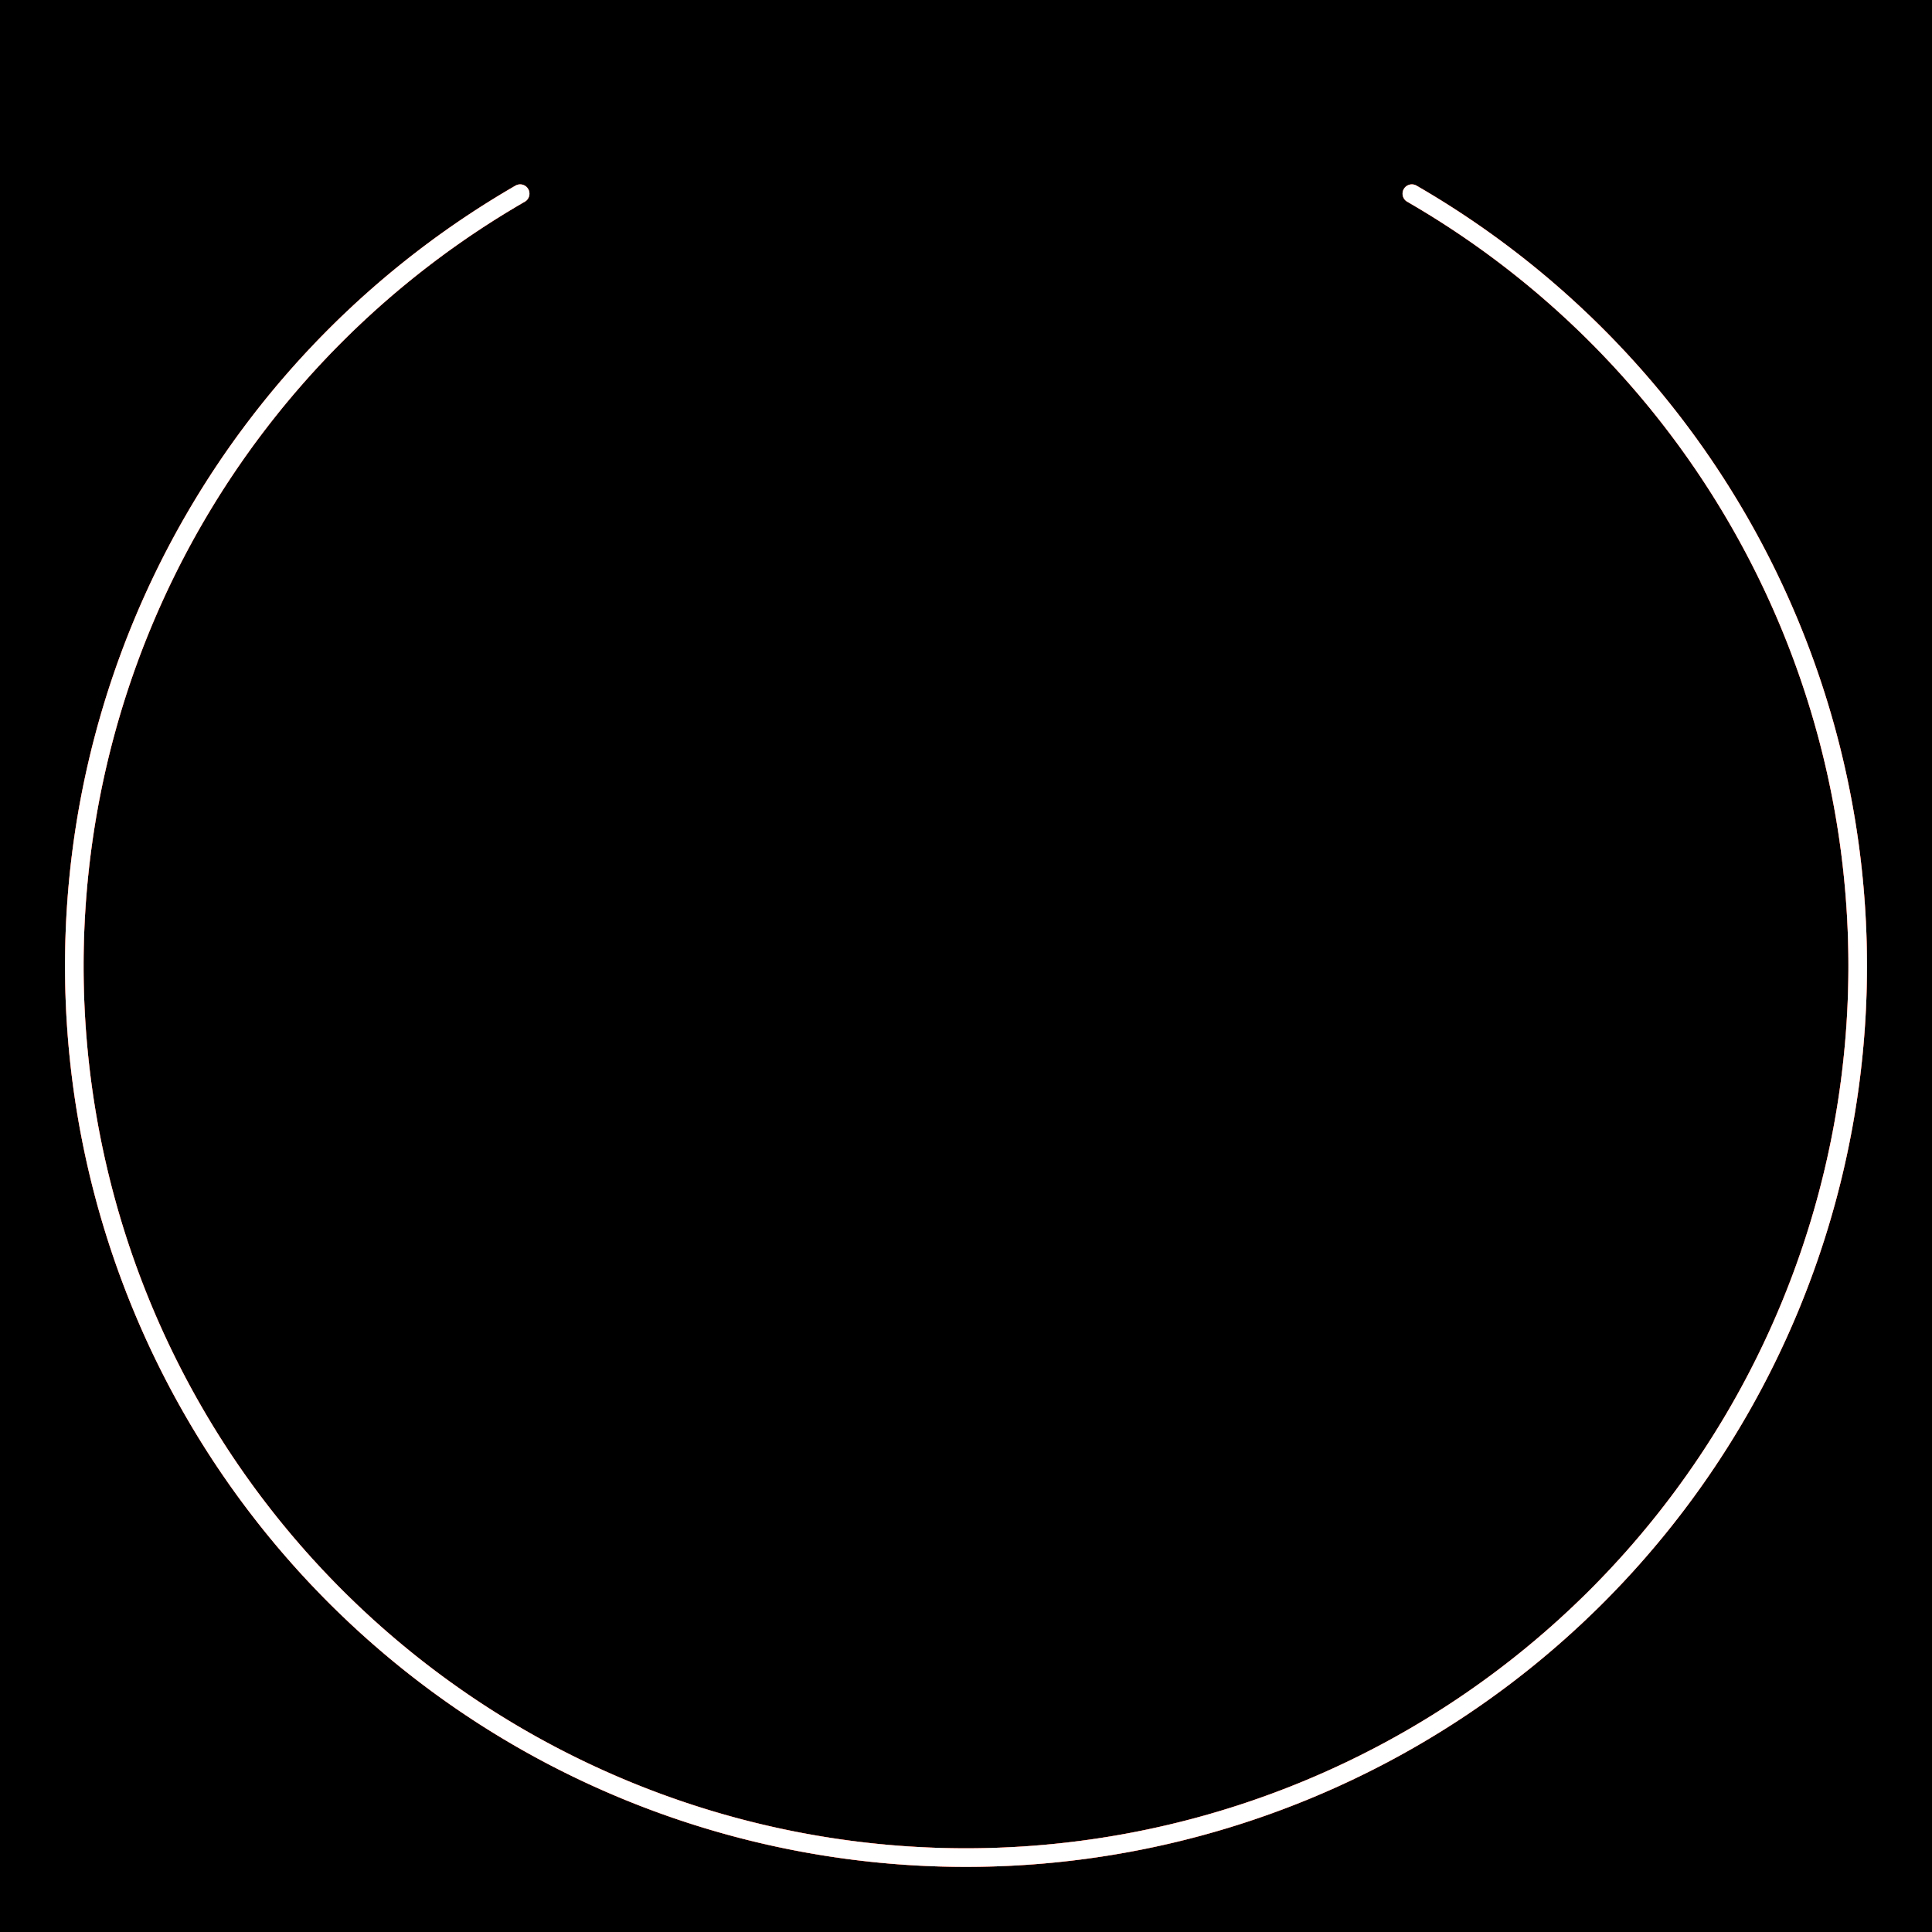 <?xml version="1.0" encoding="UTF-8"?>
<svg xmlns="http://www.w3.org/2000/svg"
    xmlns:xlink="http://www.w3.org/1999/xlink"
    version="1.1" width="416" height="416"
    stroke-width="4px" fill="none" stroke-linecap="round"
    stroke-linejoin="round">
  <defs>
    <filter id="blur" x="-20%" y="-20%" width="140%" height="140%">
      <feGaussianBlur stdDeviation="4"/>
    </filter>
    <path id="arc" d="M 96,-166.3 A 192,192,300,1,1,-96,-166.3"/>
  </defs>
  <rect x="0" y="0" width="416" height="416" fill="#000"/>
  <use xlink:href="#arc" x="208" y="208" stroke="#fb4426"
      filter="url(#blur)"/>
  <use xlink:href="#arc" x="208" y="208" stroke="#fb4426"/>
  <use xlink:href="#arc" x="208" y="208" stroke="#fff" opacity="0.5"/>
</svg>
